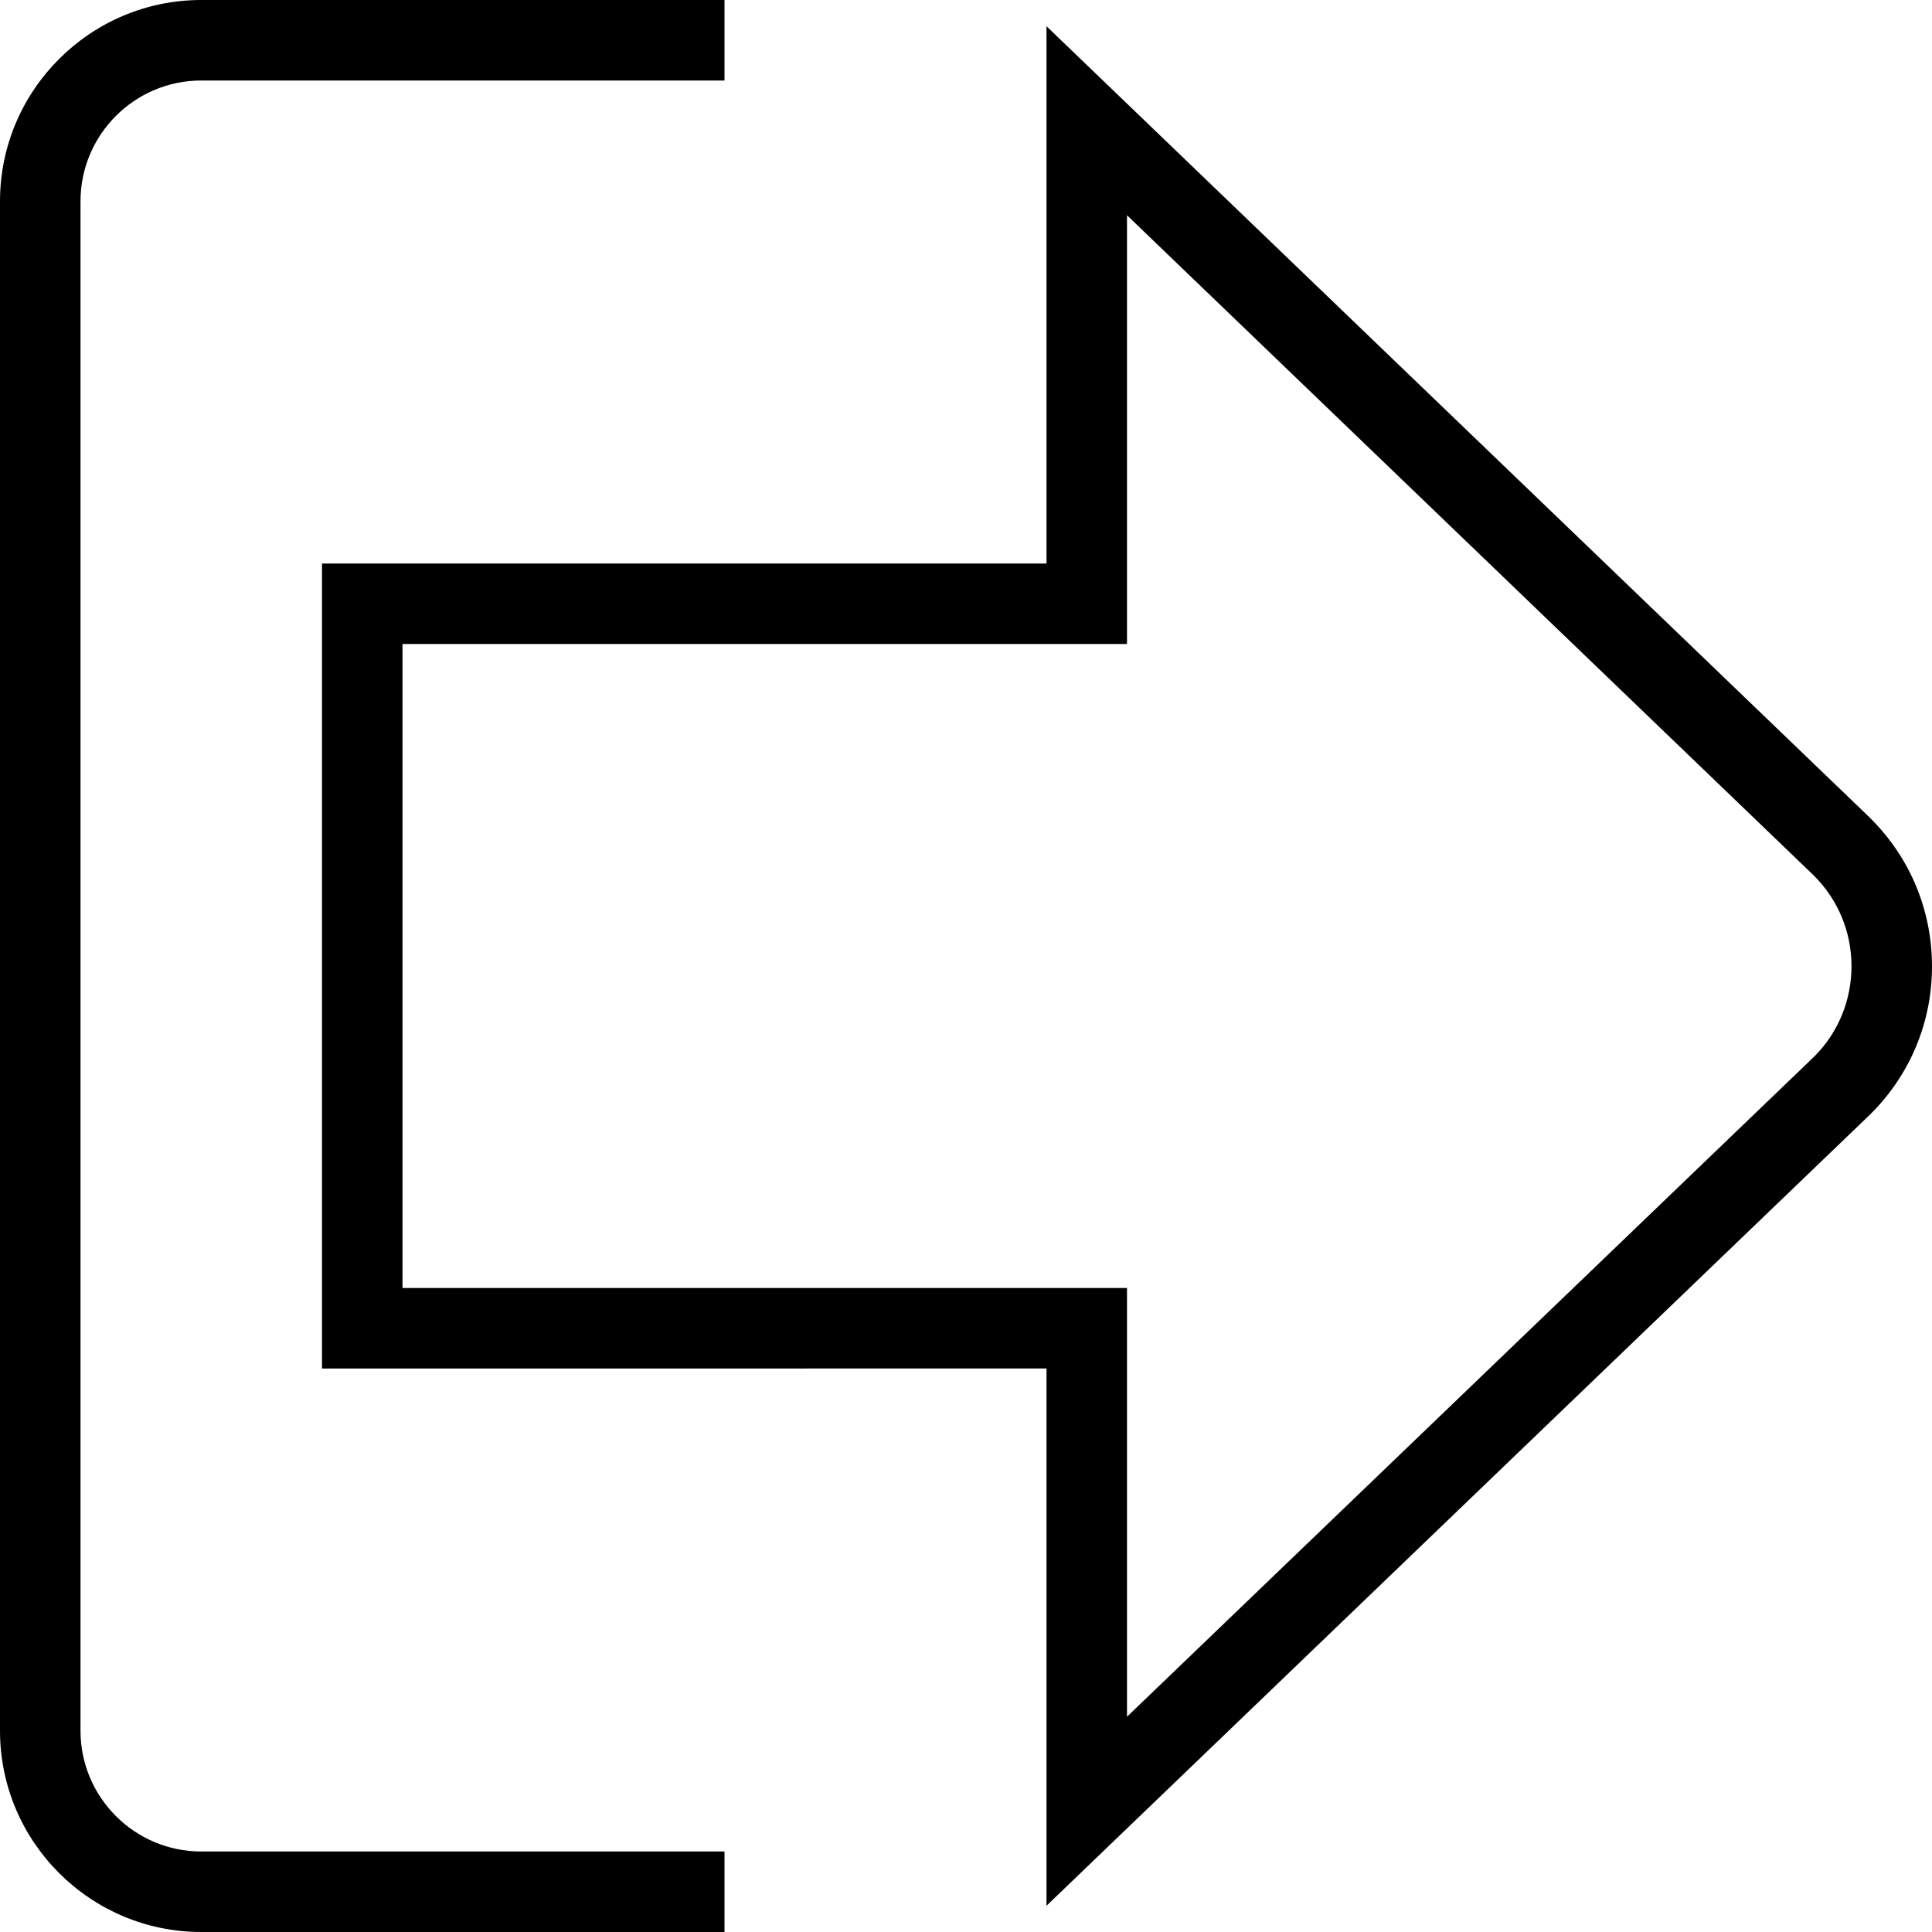 <?xml version="1.0" encoding="UTF-8"?>
<svg xmlns="http://www.w3.org/2000/svg" id="Layer_1" data-name="Layer 1" viewBox="0 0 24 24">
  <path d="M23.236,10.165L13,.326V7H4v10H13v6.674l10.238-9.836c.492-.49,.763-1.143,.762-1.837s-.272-1.346-.764-1.835Zm-.697,2.958l-8.539,8.203v-5.326H5V8H14V2.674l8.533,8.203c.301,.3,.466,.699,.467,1.124,0,.427-.166,.827-.461,1.122ZM2.5,23h6.5v1H2.5c-1.378,0-2.5-1.121-2.5-2.5V2.5C0,1.122,1.122,0,2.5,0h6.5V1H2.5c-.827,0-1.5,.673-1.5,1.5V21.5c0,.827,.673,1.5,1.5,1.5Z"/>
</svg>
